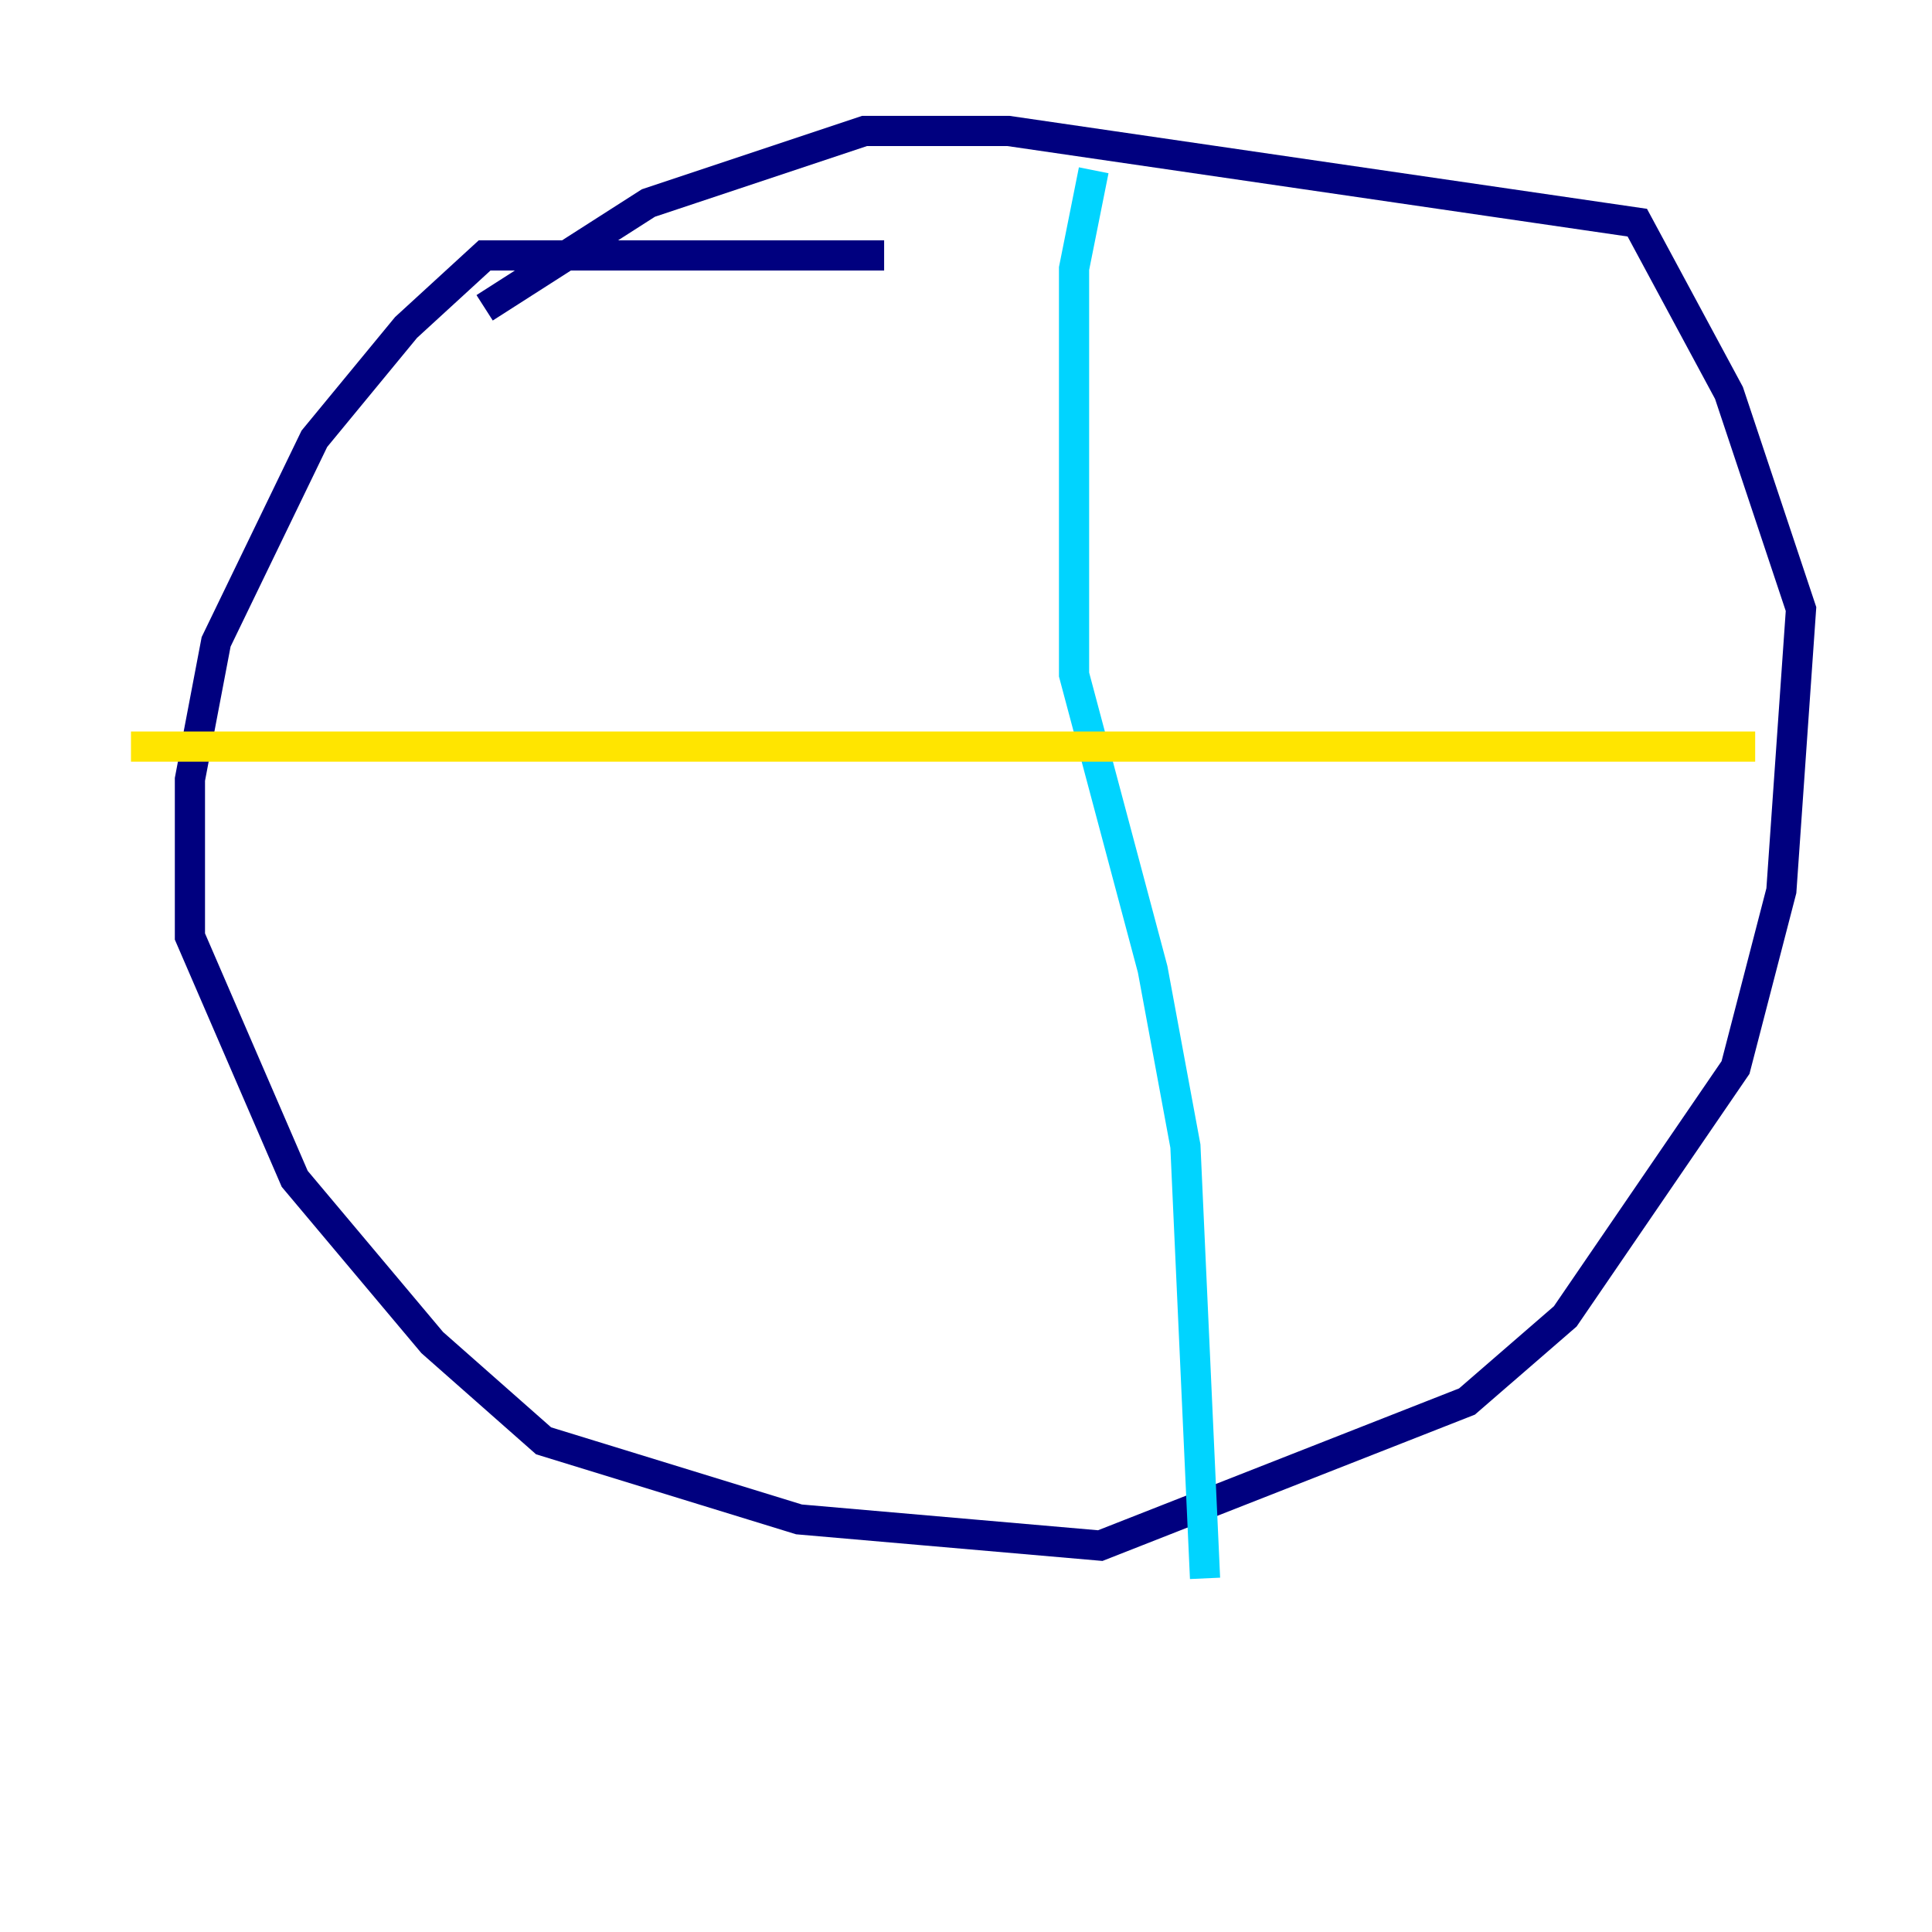 <?xml version="1.0" encoding="utf-8" ?>
<svg baseProfile="tiny" height="128" version="1.2" viewBox="0,0,128,128" width="128" xmlns="http://www.w3.org/2000/svg" xmlns:ev="http://www.w3.org/2001/xml-events" xmlns:xlink="http://www.w3.org/1999/xlink"><defs /><polyline fill="none" points="58.576,16.922 32.108,16.922 26.902,21.695 20.827,29.071 14.319,42.522 12.583,51.634 12.583,62.047 19.525,78.102 28.637,88.949 36.014,95.458 52.936,100.664 72.895,102.4 97.193,92.854 103.702,87.214 114.983,70.725 118.02,59.01 119.322,40.352 114.549,26.034 108.475,14.752 66.82,8.678 57.275,8.678 42.956,13.451 32.108,20.393" stroke="#00007f" stroke-width="2" /><polyline fill="none" points="72.461,11.281 71.159,17.79 71.159,44.691 76.366,64.217 78.536,75.932 79.837,104.57" stroke="#00d4ff" stroke-width="2" /><polyline fill="none" points="8.678,49.464 116.285,49.464" stroke="#ffe500" stroke-width="2" /><polyline fill="none" points="110.21,16.922 110.21,16.922" stroke="#7f0000" stroke-width="2" /></svg>